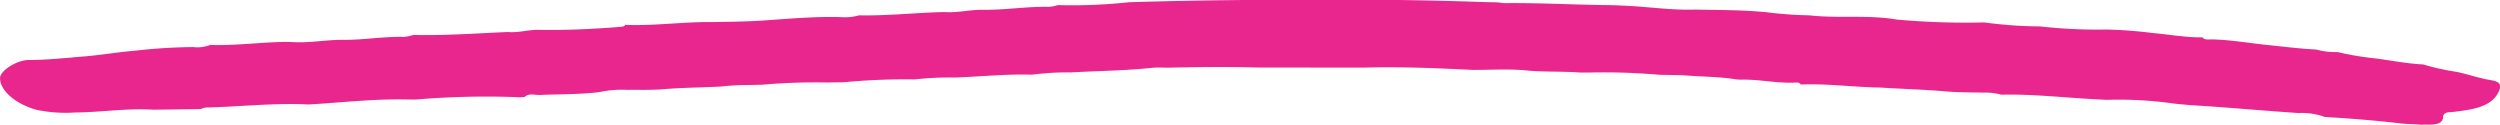 <svg xmlns="http://www.w3.org/2000/svg" width="109.5" height="5.465" viewBox="0 0 109.5 5.465">
  <path id="Path_1085" data-name="Path 1085" d="M-23.1,182.979c-.223-.011-.317.106-.317.183,0,.335-.342.376-.782.358-.06,0-.121.006-.181.009-.281-.036-.568-.021-.855-.055-1.112-.133-2.238-.22-3.368-.288a2.936,2.936,0,0,0-1.158-.172c-1.228-.083-2.453-.188-3.68-.277-.6-.043-1.2-.071-1.791-.14a17.17,17.17,0,0,0-2.934-.16c-.273-.015-.547-.028-.82-.045-1.257-.075-2.5-.212-3.776-.18a2.7,2.7,0,0,0-.8-.091c-.535-.014-1.075-.005-1.6-.051-.973-.085-1.954-.11-2.93-.173-1.158-.016-2.3-.179-3.466-.131-.023-.062-.09-.093-.195-.087-.791.046-1.546-.133-2.33-.128a1.963,1.963,0,0,1-.318-.013c-.763-.124-1.557-.11-2.331-.181l-1.008-.017a27.836,27.836,0,0,0-3.031-.1l-.461,0c-.78-.058-1.565-.016-2.353-.092-.759-.073-1.552-.02-2.33-.022-1.59-.077-3.18-.147-4.778-.1l-4.594-.005c-1.318-.034-2.636-.024-3.953.007-.244,0-.495-.018-.732.007-1.168.124-2.354.133-3.53.2a11.893,11.893,0,0,0-1.719.1c-1.139-.036-2.261.087-3.392.125a13.21,13.21,0,0,0-1.742.082,28.092,28.092,0,0,0-3.128.126l-.734.008a26.773,26.773,0,0,0-2.84.1l-.651.012a10.265,10.265,0,0,0-1.149.067c-.844.041-1.692.048-2.536.117-.51.042-1.035.021-1.554.028a4.671,4.671,0,0,0-1.238.1c-.837.1-1.685.088-2.528.12-.247.027-.548-.1-.735.094l-.185.011a36.521,36.521,0,0,0-4.592.1l-.409-.006c-1.441-.027-2.854.14-4.279.221-1.5-.078-2.989.1-4.485.132a.942.942,0,0,0-.238.069l-2.08.028c-1.15-.075-2.274.114-3.416.121a6.159,6.159,0,0,1-1.7-.118c-.9-.249-1.607-.842-1.592-1.4.009-.311.734-.781,1.257-.78.805,0,1.6-.089,2.384-.152s1.552-.2,2.329-.261a23.613,23.613,0,0,1,2.494-.153,1.521,1.521,0,0,0,.742-.094c1.168.04,2.312-.137,3.476-.132.8.071,1.579-.1,2.376-.091.879.006,1.737-.15,2.621-.127a1.886,1.886,0,0,0,.424-.088c1.385.036,2.758-.07,4.135-.128.463.043.884-.1,1.35-.095,1.188.023,2.371-.034,3.55-.128.114-.009.212-.014.247-.09,1.295.053,2.567-.144,3.86-.121.751-.017,1.5-.021,2.251-.074,1.1-.077,2.211-.176,3.332-.144a2.257,2.257,0,0,0,.8-.079c1.25.028,2.48-.117,3.724-.143.579.042,1.123-.107,1.706-.1.967.016,1.918-.151,2.892-.127a1.739,1.739,0,0,0,.382-.078,22.849,22.849,0,0,0,3.113-.125c2.937-.091,5.877-.114,8.818-.112l1.562,0q2.621.016,5.238.106l.561.012a1.837,1.837,0,0,0,.262.034c1.466-.017,2.927.064,4.391.085.35,0,.7.017,1.05.035.974.052,1.933.194,2.92.162,1.05.022,2.1.012,3.145.118a17.059,17.059,0,0,0,1.845.133c1.27.146,2.579-.032,3.834.185a33.667,33.667,0,0,0,3.842.127,19,19,0,0,0,2.449.174,22.307,22.307,0,0,0,2.9.136,19.988,19.988,0,0,1,2.023.153c.728.063,1.439.2,2.184.19.085.131.284.085.436.089.836.024,1.637.167,2.455.251.7.071,1.385.159,2.089.193a2.954,2.954,0,0,0,.932.11,12.639,12.639,0,0,0,1.641.277c.7.09,1.39.231,2.113.267a10.417,10.417,0,0,0,1.449.322c.523.107.991.283,1.536.37.445.071.443.269.3.541C-21.328,182.771-22.2,182.88-23.1,182.979Z" transform="translate(130.426 -178.064)" fill="#e8268e"/>
</svg>
